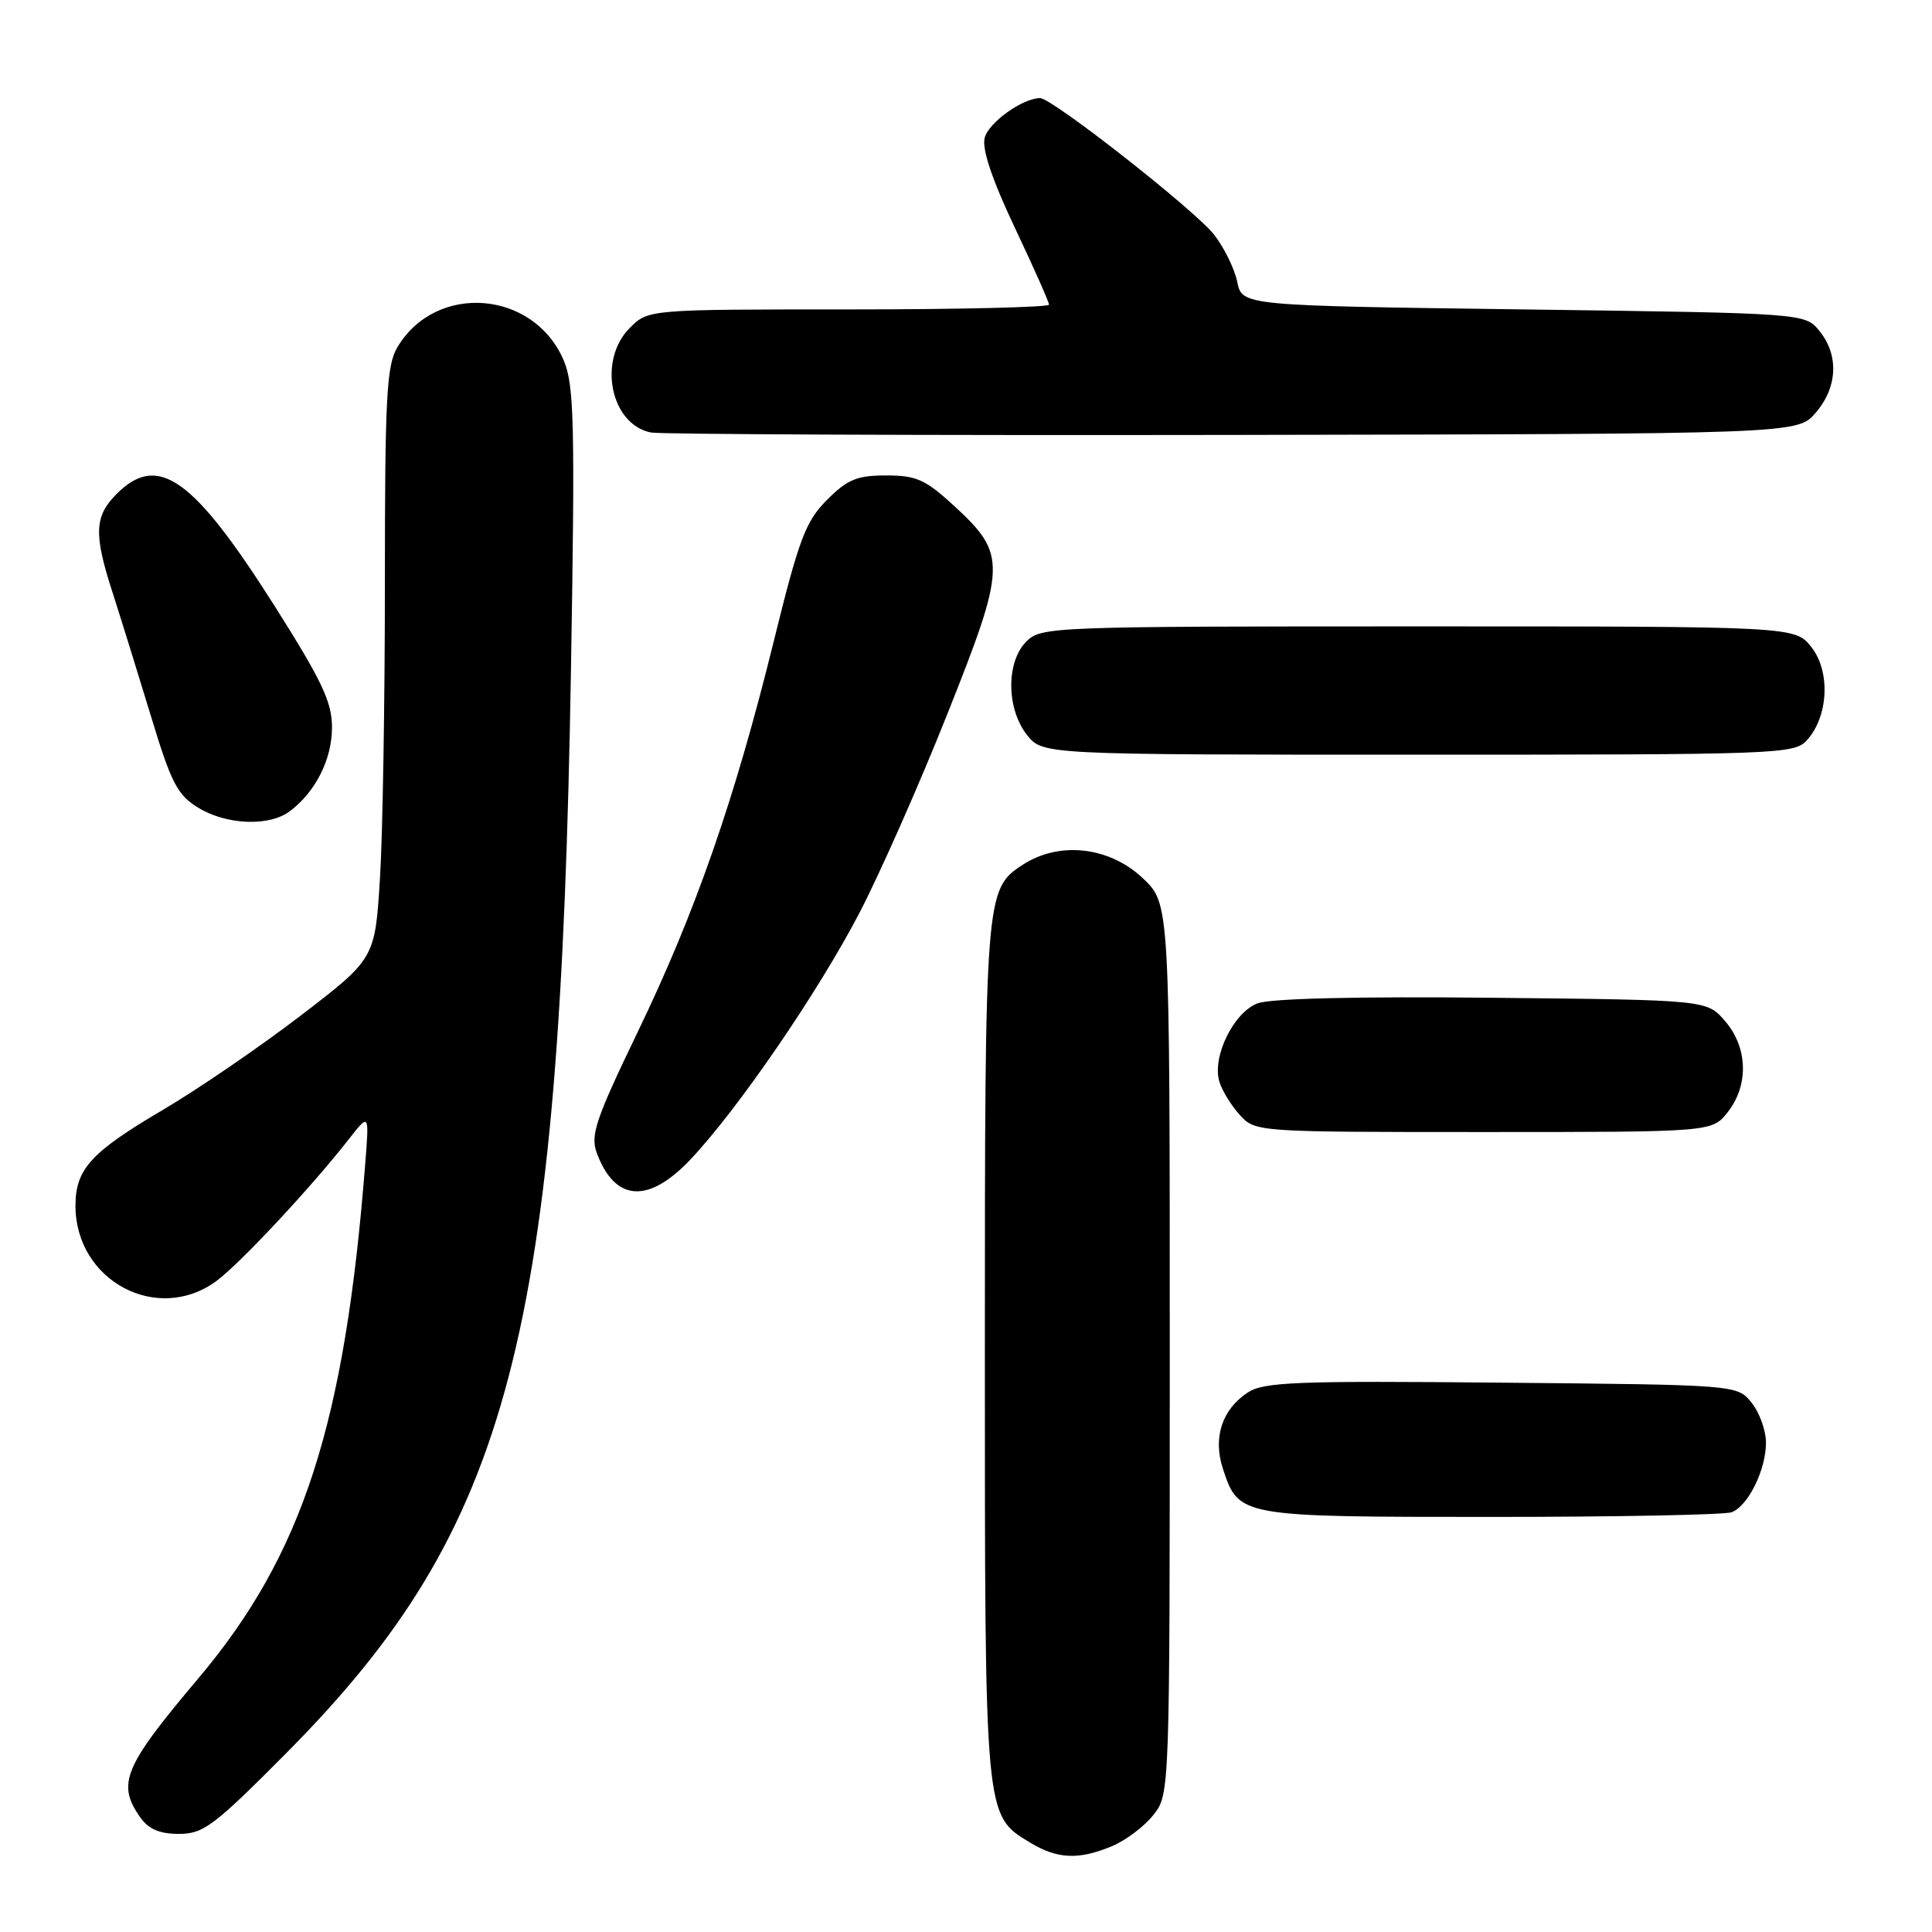<?xml version="1.0" encoding="UTF-8" standalone="no"?>
<!DOCTYPE svg PUBLIC "-//W3C//DTD SVG 1.1//EN" "http://www.w3.org/Graphics/SVG/1.1/DTD/svg11.dtd" >
<svg xmlns="http://www.w3.org/2000/svg" xmlns:xlink="http://www.w3.org/1999/xlink" version="1.1" viewBox="0 0 256 256">
 <g >
 <path fill="currentColor"
d=" M 147.36 244.62 C 149.18 243.86 151.64 242.00 152.83 240.49 C 155.00 237.73 155.00 237.73 155.00 178.73 C 155.00 119.74 155.00 119.74 151.43 116.37 C 146.97 112.16 140.33 111.43 135.48 114.61 C 130.56 117.83 130.50 118.55 130.50 179.00 C 130.50 240.97 130.46 240.48 136.42 244.11 C 140.09 246.35 142.91 246.48 147.36 244.62 Z  M 37.98 232.25 C 67.61 202.37 74.20 177.27 75.66 88.50 C 76.20 56.12 76.08 51.03 74.70 47.77 C 70.74 38.43 57.73 37.41 52.64 46.04 C 51.22 48.43 51.00 52.72 51.00 77.25 C 51.00 92.89 50.71 110.49 50.35 116.35 C 49.69 127.02 49.69 127.02 39.86 134.56 C 34.46 138.70 26.21 144.34 21.54 147.09 C 12.05 152.67 10.00 154.93 10.00 159.77 C 10.00 169.72 20.86 175.51 28.69 169.73 C 31.79 167.44 41.20 157.37 46.21 150.96 C 48.92 147.50 48.92 147.50 48.41 154.00 C 45.71 188.73 40.12 205.99 26.25 222.43 C 16.41 234.08 15.46 236.35 18.56 240.78 C 19.68 242.37 21.13 243.00 23.71 243.00 C 26.96 243.00 28.35 241.95 37.98 232.25 Z  M 229.46 200.38 C 231.64 199.54 234.00 194.76 234.00 191.16 C 234.00 189.54 233.14 187.16 232.09 185.86 C 230.18 183.50 230.18 183.50 198.98 183.21 C 171.78 182.95 167.46 183.12 165.34 184.51 C 161.91 186.76 160.69 190.52 162.05 194.64 C 164.14 200.98 164.24 201.00 197.64 201.00 C 214.25 201.00 228.56 200.72 229.46 200.38 Z  M 91.42 153.71 C 97.68 147.12 108.36 131.55 113.86 121.00 C 116.58 115.78 121.82 103.93 125.50 94.68 C 133.37 74.93 133.42 73.49 126.50 67.10 C 122.62 63.53 121.44 63.00 117.42 63.00 C 113.54 63.00 112.29 63.52 109.57 66.25 C 106.74 69.10 105.87 71.41 102.52 85.00 C 97.35 105.96 92.14 120.92 84.48 136.78 C 78.91 148.34 78.21 150.42 79.08 152.78 C 81.47 159.21 85.87 159.54 91.42 153.71 Z  M 228.93 147.37 C 231.74 143.79 231.60 138.81 228.59 135.31 C 226.18 132.50 226.18 132.50 197.77 132.21 C 179.85 132.02 168.35 132.30 166.63 132.95 C 163.45 134.16 160.58 140.04 161.57 143.32 C 161.93 144.52 163.16 146.51 164.29 147.75 C 166.34 149.99 166.50 150.00 196.60 150.00 C 226.85 150.00 226.85 150.00 228.93 147.37 Z  M 38.42 107.48 C 41.82 104.91 43.99 100.61 43.99 96.41 C 44.00 93.04 42.68 90.25 36.46 80.41 C 25.60 63.27 20.95 59.96 15.45 65.45 C 12.50 68.41 12.40 70.76 14.93 78.56 C 15.98 81.83 18.25 89.13 19.97 94.79 C 22.69 103.78 23.49 105.33 26.29 107.04 C 30.06 109.33 35.70 109.54 38.42 107.48 Z  M 239.43 98.08 C 242.28 94.93 242.57 88.98 240.02 85.75 C 237.85 83.00 237.85 83.00 187.93 83.00 C 139.33 83.00 137.95 83.05 136.00 85.00 C 133.30 87.70 133.34 93.89 136.07 97.37 C 138.15 100.00 138.15 100.00 187.92 100.00 C 235.75 100.00 237.76 99.93 239.43 98.08 Z  M 240.59 54.69 C 243.49 51.32 243.69 47.07 241.09 43.86 C 239.18 41.50 239.18 41.50 201.88 41.00 C 164.58 40.50 164.58 40.50 163.94 37.34 C 163.58 35.61 162.20 32.79 160.87 31.09 C 158.33 27.85 139.42 13.00 137.82 13.00 C 135.51 13.00 130.97 16.25 130.47 18.28 C 130.10 19.76 131.46 23.81 134.45 30.13 C 136.95 35.41 139.00 40.02 139.00 40.37 C 139.00 40.71 127.05 41.00 112.45 41.00 C 85.91 41.00 85.91 41.00 83.45 43.45 C 79.17 47.74 80.89 56.24 86.26 57.31 C 87.49 57.55 122.18 57.70 163.34 57.63 C 238.17 57.50 238.17 57.50 240.59 54.69 Z "/>
</g>
</svg>